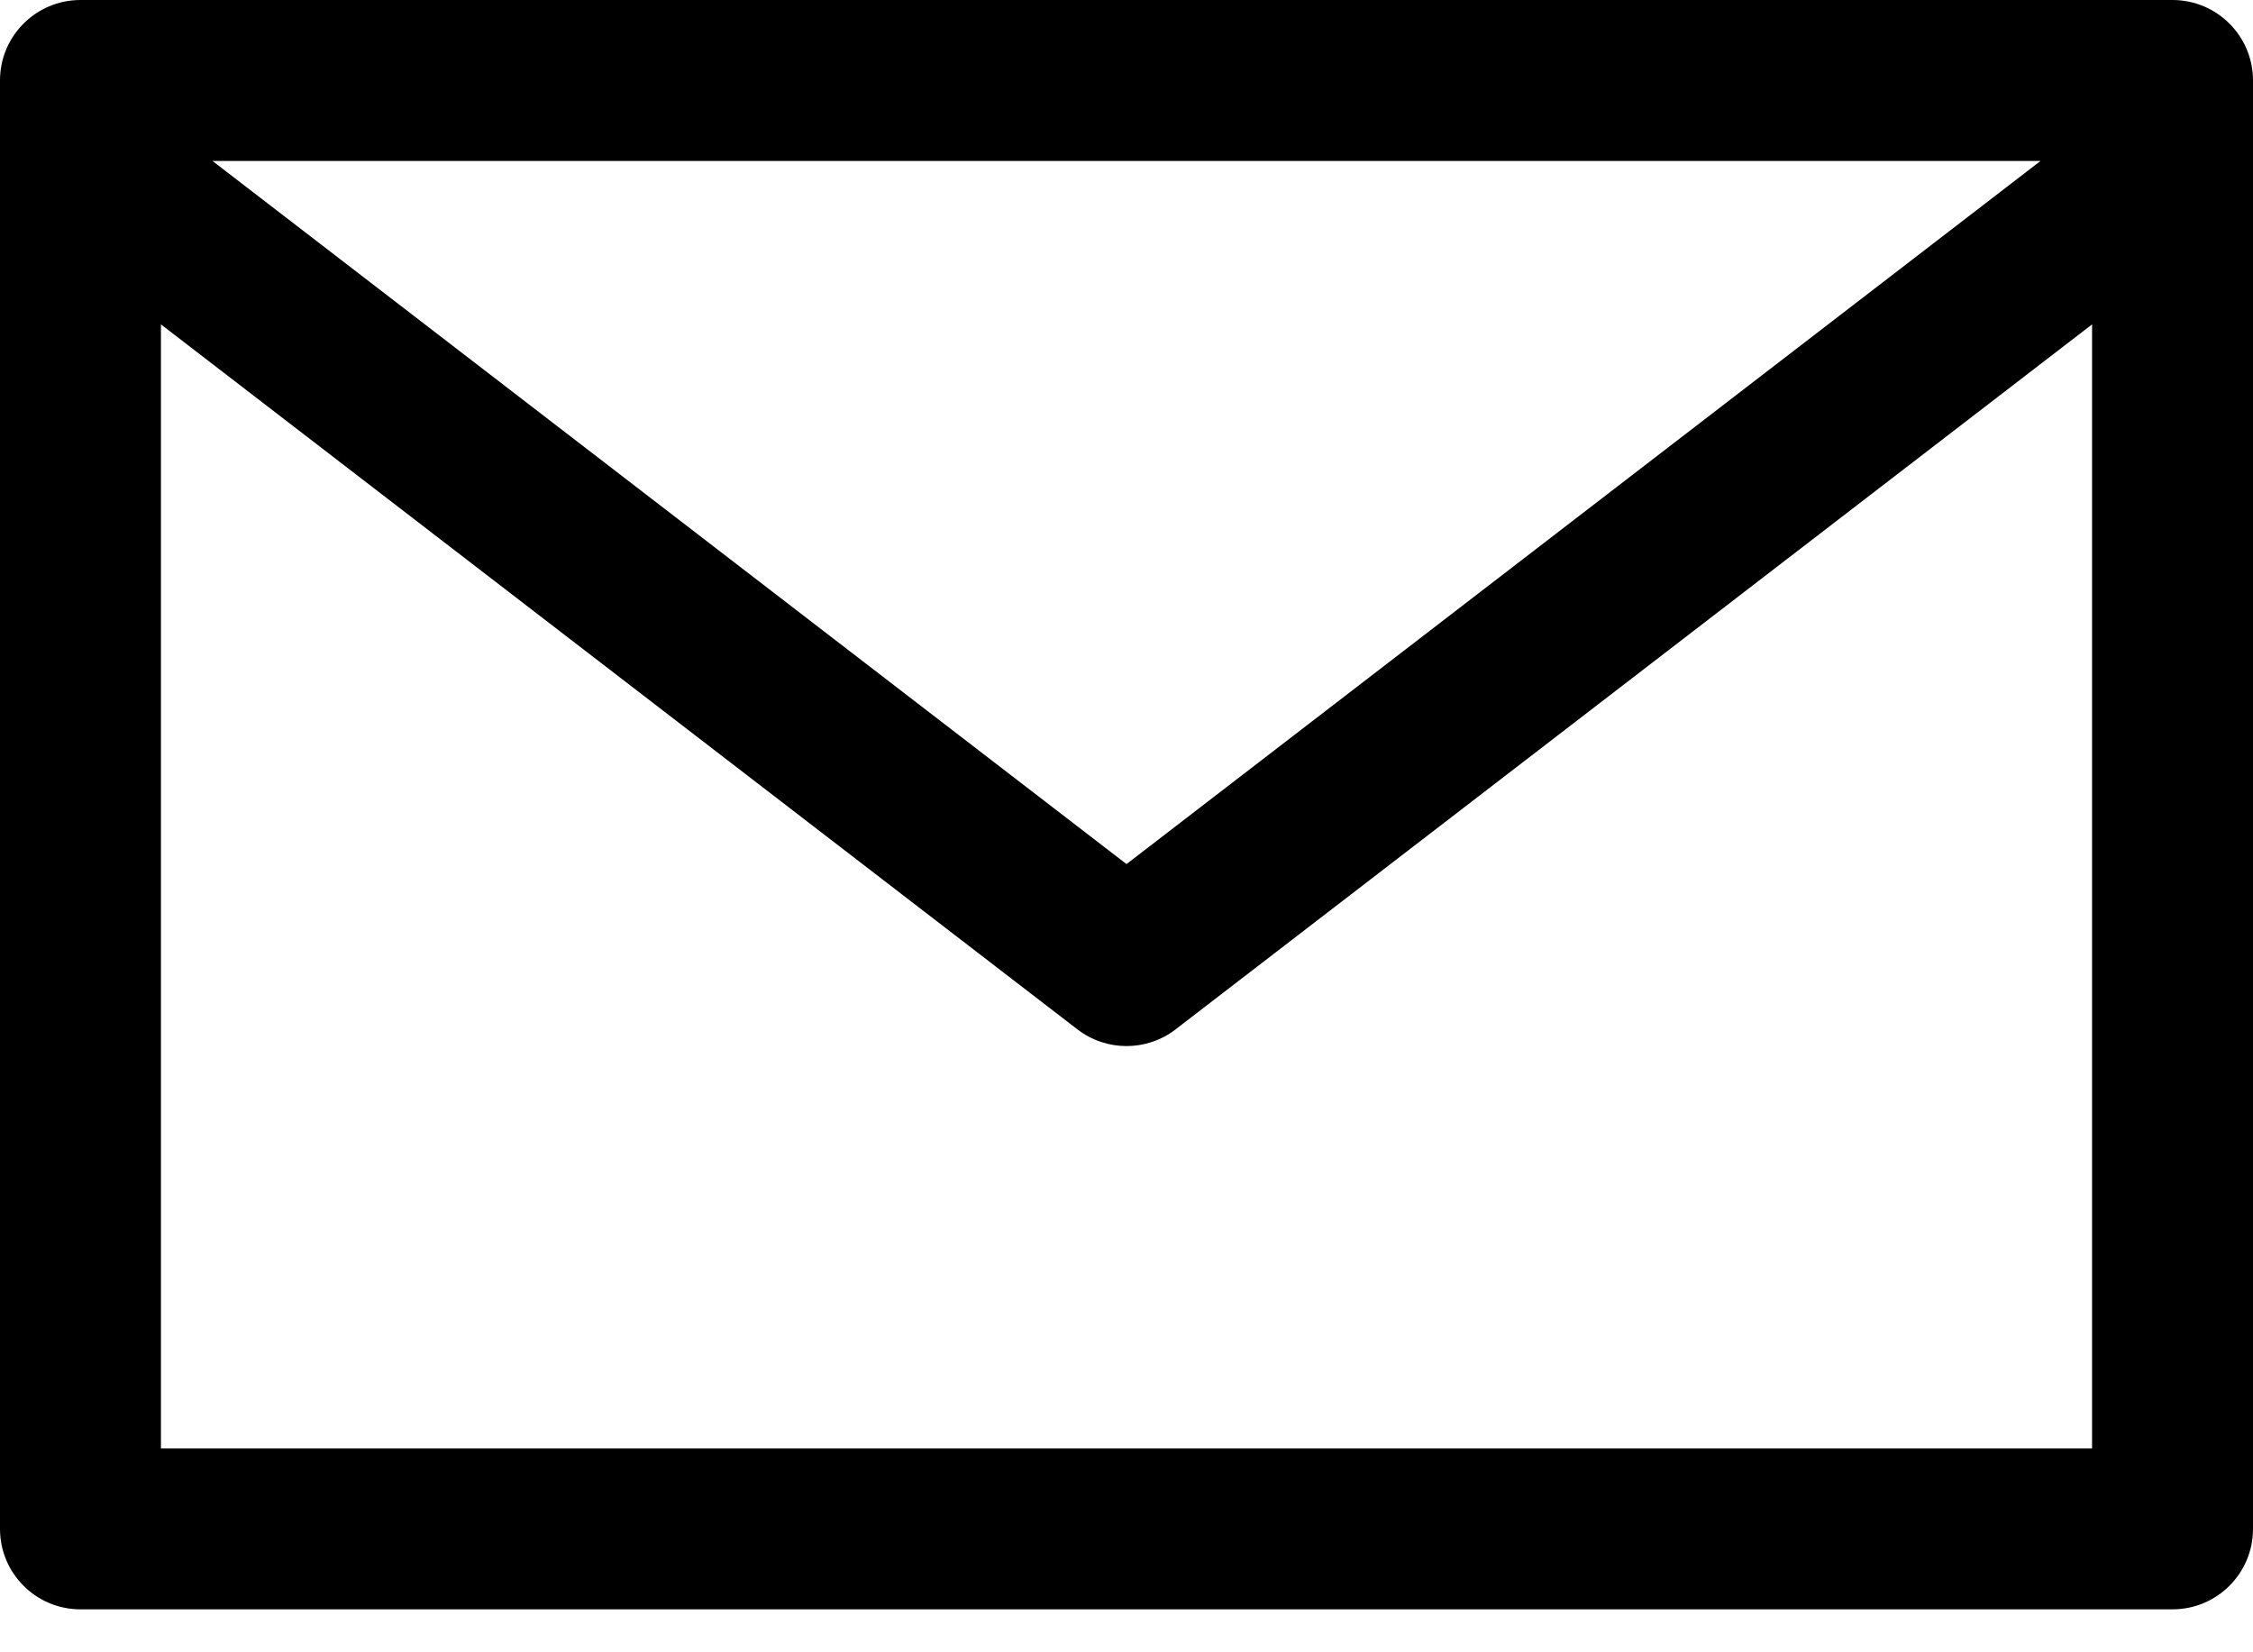 <svg width="30" height="22" viewBox="0 0 30 22" fill="none" xmlns="http://www.w3.org/2000/svg">
<path d="M28.928 0H1.071C0.48 0 0 0.48 0 1.071V20.357C0 20.949 0.48 21.428 1.071 21.428H28.928C29.52 21.428 30 20.949 30 20.357V1.071C30 0.48 29.52 0 28.928 0ZM27.171 2.143L15 11.505L2.829 2.143H27.171ZM27.857 19.286H2.143V4.319L14.348 13.707C14.732 14.002 15.268 14.002 15.652 13.707L27.857 4.319V19.286Z" fill="black"/>
</svg>
